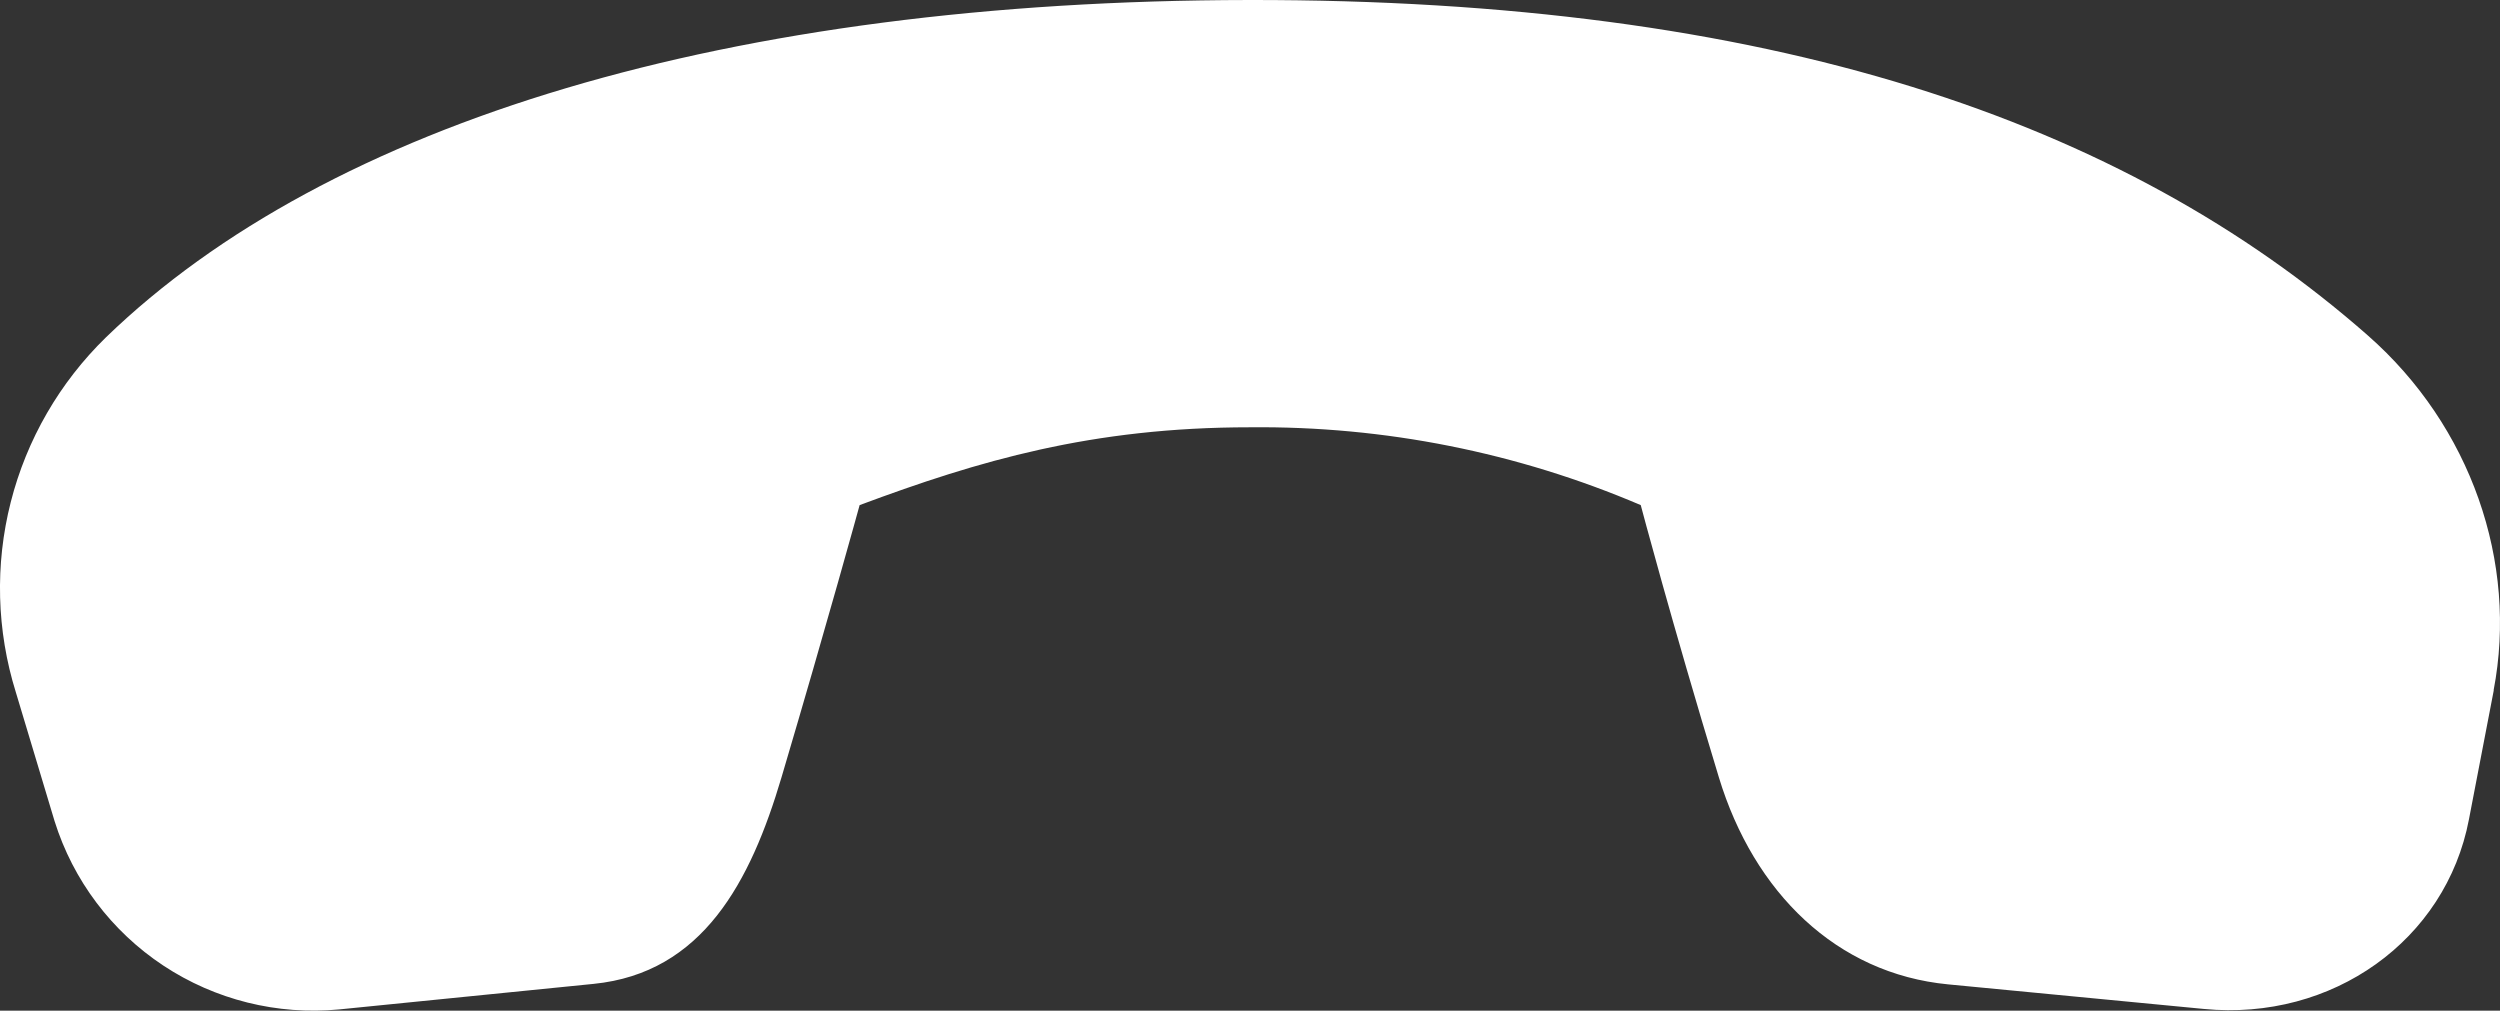 <svg width="47" height="19" viewBox="0 0 47 19" fill="none" xmlns="http://www.w3.org/2000/svg">
<rect x="0" y="0" width="47" height="19" fill="#333333" stroke="none"/>
<path d="M46.883 12.977L46.416 15.405C45.984 17.675 43.849 19.202 41.432 18.968L36.624 18.506C34.527 18.304 32.973 16.78 32.315 14.615C31.422 11.675 30.846 9.496 30.846 9.496C28.527 8.506 26.026 8.008 23.503 8.033C20.525 8.033 18.399 8.662 16.161 9.496C16.161 9.496 15.562 11.678 14.692 14.615C14.111 16.575 13.212 18.292 11.159 18.497L6.377 18.977C5.213 19.088 4.045 18.797 3.071 18.153C2.096 17.508 1.374 16.549 1.026 15.437L0.297 13.012C-0.064 11.853 -0.097 10.616 0.202 9.44C0.501 8.263 1.121 7.191 1.992 6.342C6.177 2.294 13.711 0.012 23.48 4.50138e-05C33.267 -0.012 39.91 2.258 44.516 6.307C46.454 8.01 47.341 10.572 46.88 12.977H46.883Z" fill="white"/>
</svg>

